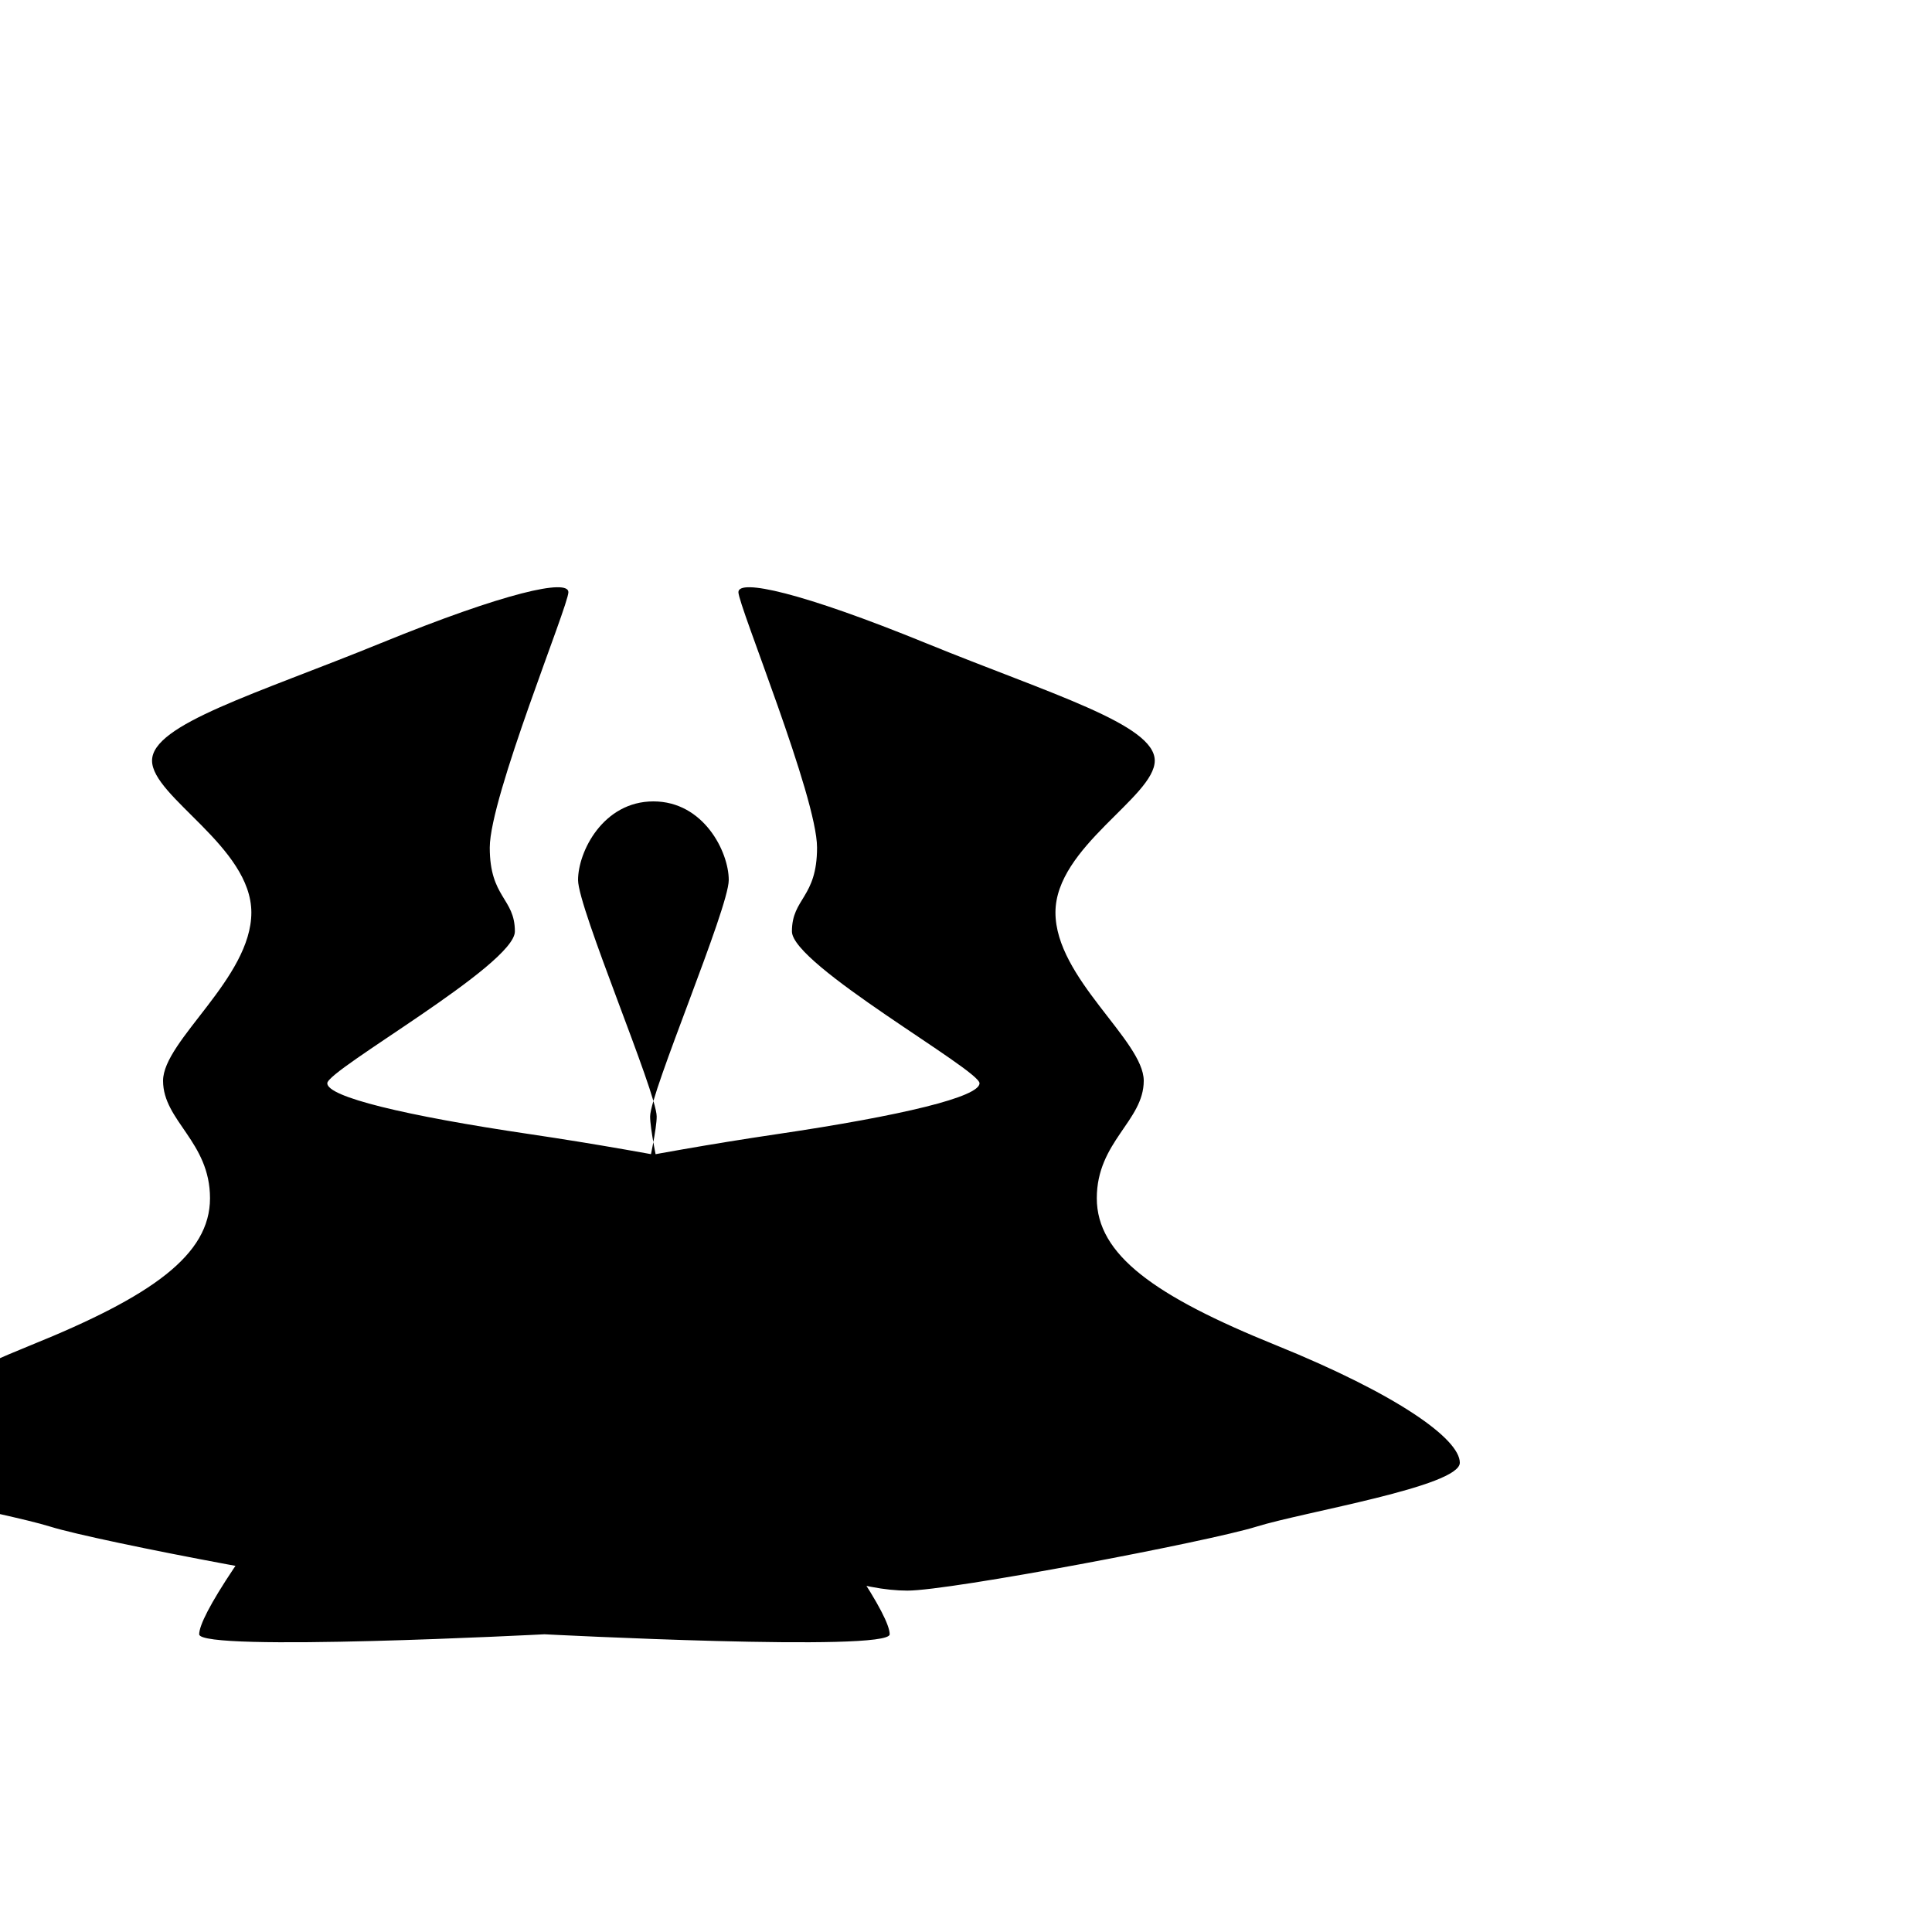 <?xml version="1.0" encoding="UTF-8"?>
<svg viewBox="0 0 1000 1000" role="presentation" aria-hidden="true" focusable="false" xmlns="http://www.w3.org/2000/svg">
  <path d="M499.3 736.7c-51-64-81-120.3-87-123.2-6-2.9-72-16.7-137.6-26.4-65.7-9.7-105.3-19.4-105.3-26.4 0-7 97.1-61.3 97.1-78.6 0-17.3-13-17.3-13-43.4 0-26.2 40.7-125.2 40.7-132.2 0-7-32.4 0-97.1 26.4-64.7 26.4-118.4 42-118.4 60.8 0 18.8 51.4 44.6 51.4 78.6 0 34-45.7 66.3-45.7 87.1 0 20.8 24.3 31.5 24.3 60.8 0 29.3-30 50.7-92.8 76.1-62.8 25.4-95.1 48.5-95.1 60.8 0 12.3 80.6 25.4 105.3 33.1 24.7 7.7 158.3 33.1 180.6 33.1 22.3 0 57.3-9.7 100.7-40.7 24.7-17.3 51.4-40.7 51.4-47.7 0-7-22.3-31.5-22.3-48.8 0-17.3 13-26.2 13-35.1 0-8.9-13-60.8-13-73.1 0-12.3 40.7-107.8 40.7-122.4 0-14.6-13-40.7-39-40.7s-39 26-39 40.7c0 14.6 40.7 110.1 40.7 122.4 0 12.3-13 60.8-13 73.1 0 12.3 13 17.3 13 35.1 0 17.3-22.3 31.5-22.3 48.8 0 17.3 26.7 30.4 51.4 47.7 43.4 31 78.4 40.7 100.7 40.7 22.3 0 155.9-25.4 180.6-33.1 24.7-7.7 105.3-20.8 105.3-33.1 0-12.3-32.4-35.4-95.1-60.8-62.8-25.4-92.8-46.8-92.8-76.1 0-29.3 24.3-40 24.3-60.8 0-20.8-45.7-53.1-45.7-87.1 0-34 51.4-59.8 51.4-78.6 0-18.8-53.7-34.4-118.4-60.8-64.7-26.4-97.1-33.4-97.1-26.4 0 7 40.7 106 40.7 132.2 0 26.1-13 26.1-13 43.4 0 17.3 97.1 71.6 97.1 78.6 0 7-39.6 16.7-105.3 26.4-65.7 9.7-131.6 23.5-137.6 26.4-6 2.9-36 59.2-87 123.2-51 64-74 99.9-74 109.2 0 9.3 178.7 0 178.7 0s178.7 9.3 178.7 0c0-9.3-23-45.2-74-109.2z" fill="currentColor"/>
</svg> 